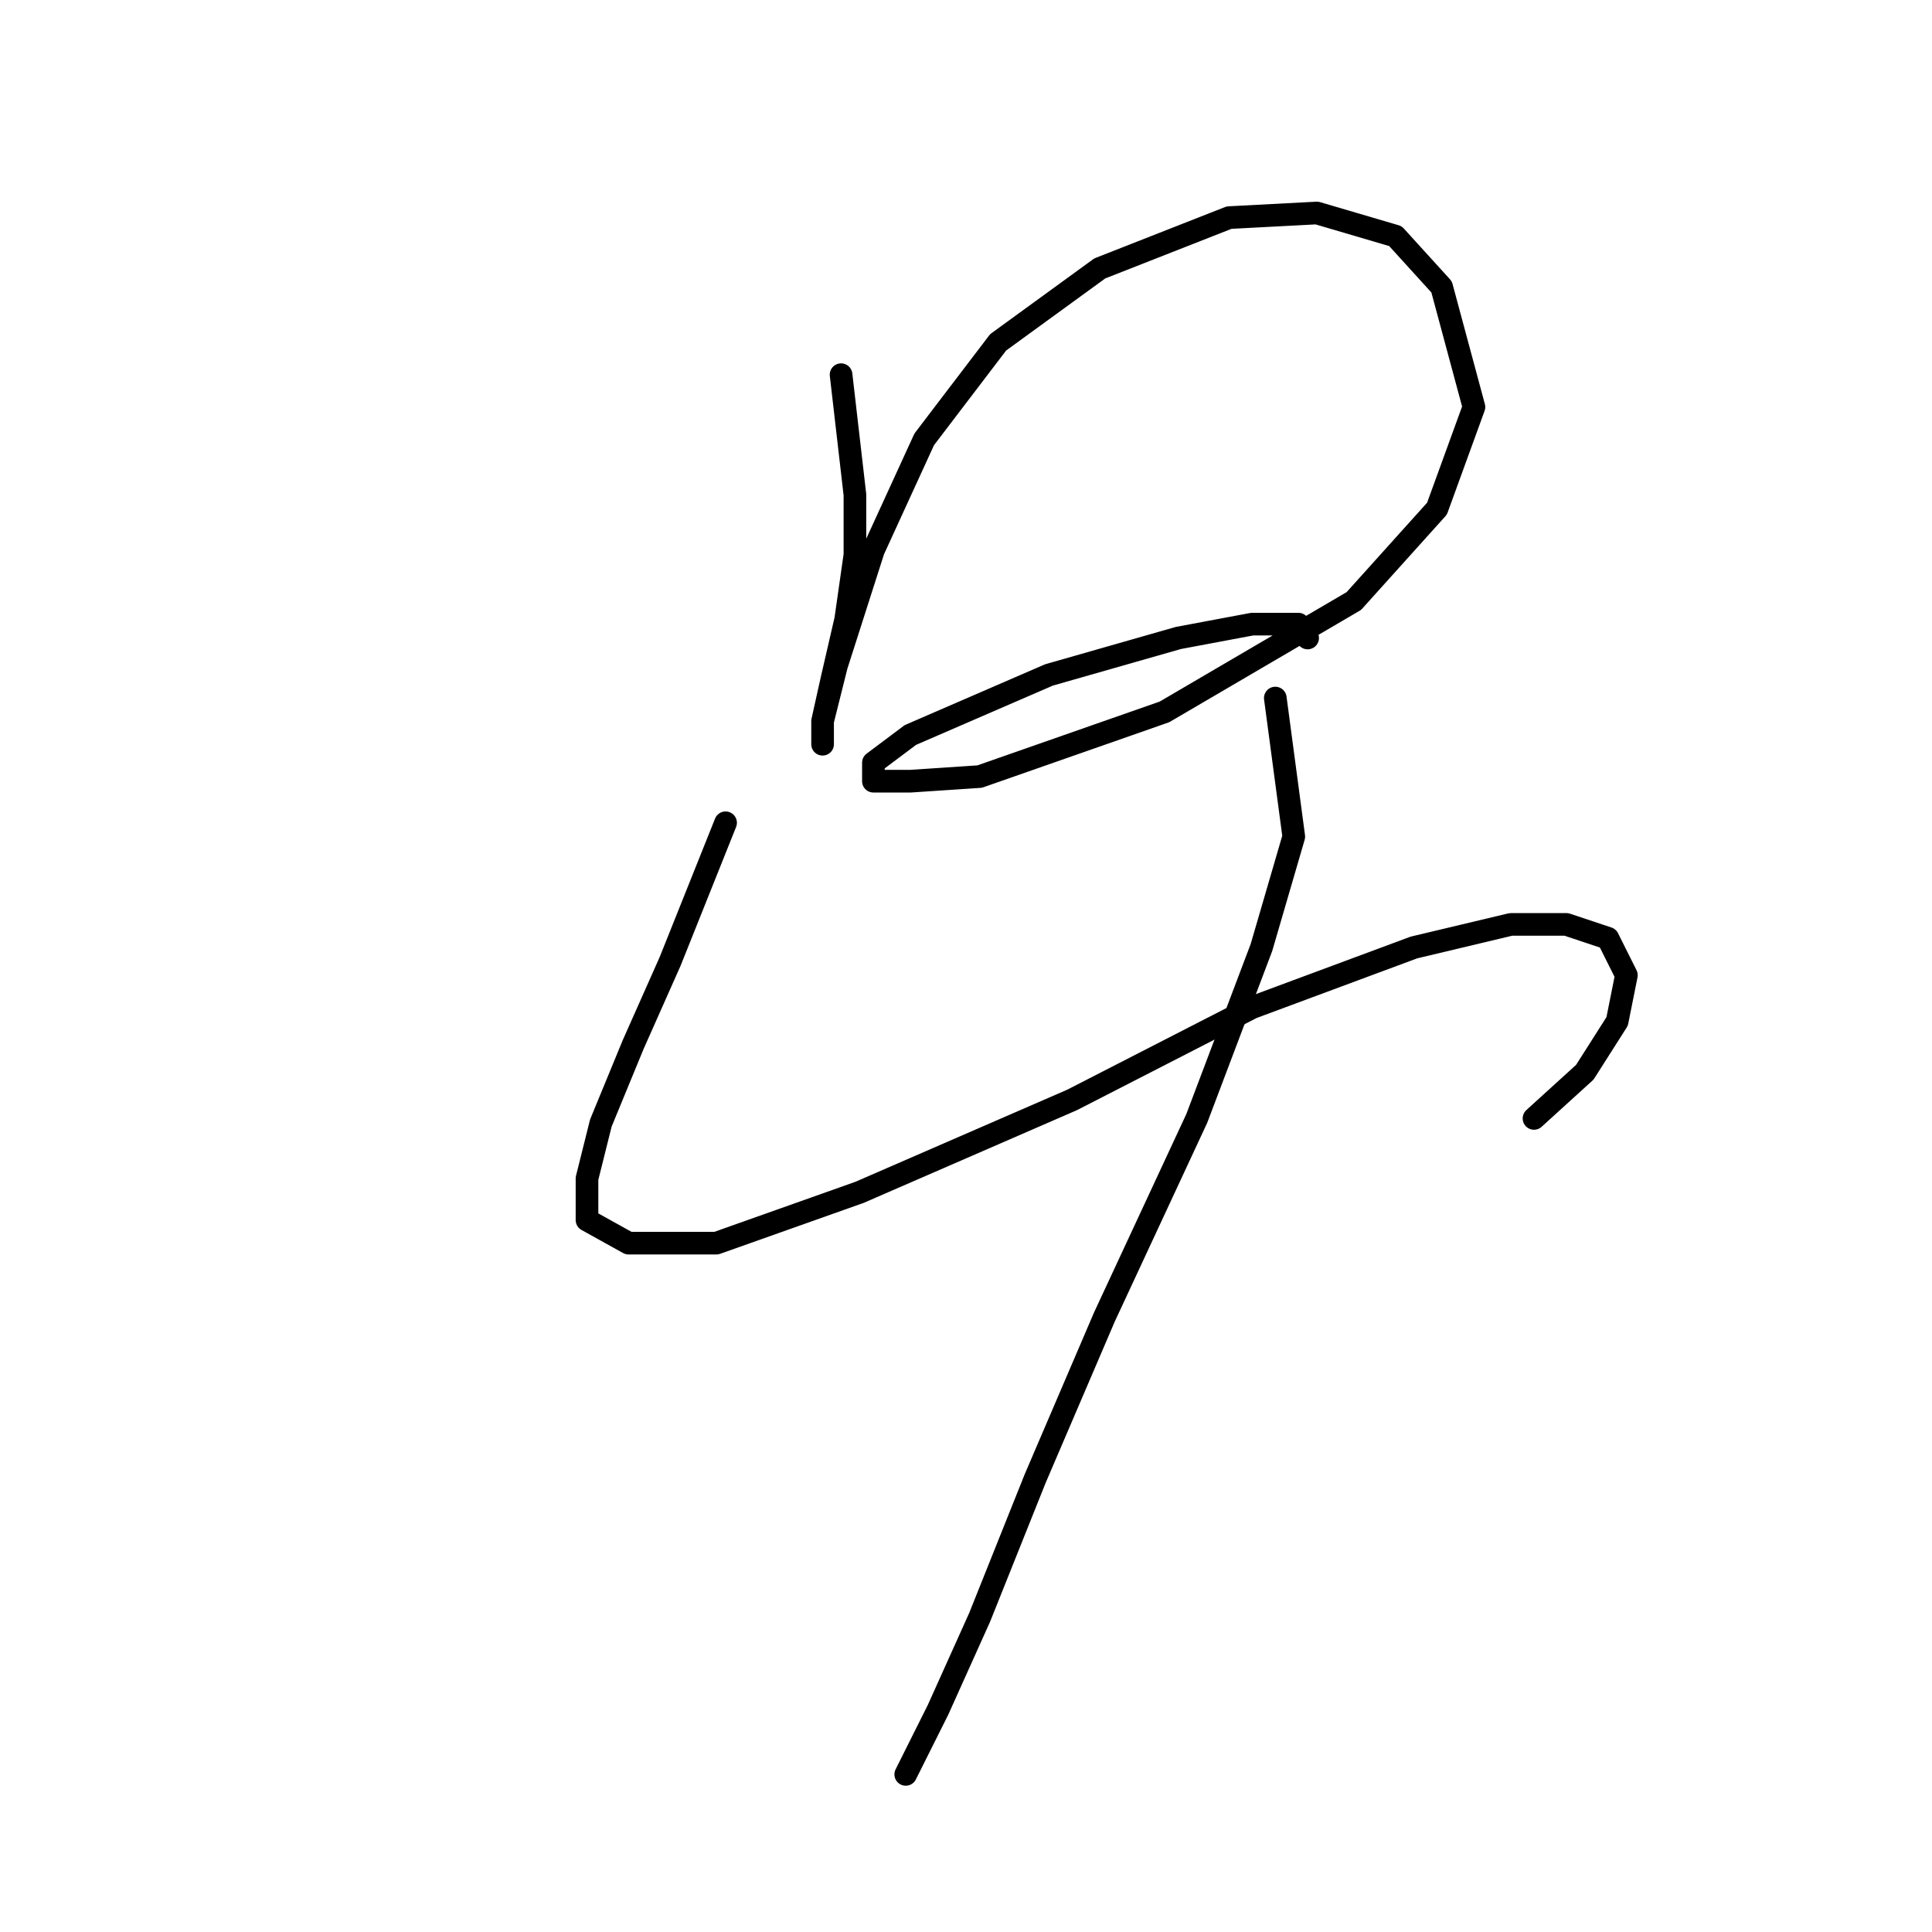 <?xml version="1.0" standalone="no"?>
    <svg width="256" height="256" xmlns="http://www.w3.org/2000/svg" version="1.1">
    <polyline stroke="black" stroke-width="3" stroke-linecap="round" fill="transparent" stroke-linejoin="round" points="111.446 49.647 113.282 65.562 113.282 73.519 112.058 82.089 110.222 90.046 108.997 95.555 108.997 98.616 108.997 98.616 108.997 95.555 110.834 88.21 115.731 72.907 122.464 58.216 132.258 45.362 145.724 35.568 162.863 28.835 174.494 28.223 184.899 31.284 191.021 38.017 195.305 53.932 190.408 67.398 179.39 79.64 154.294 94.331 129.809 102.901 120.628 103.513 115.731 103.513 115.731 101.064 120.628 97.392 138.991 89.434 156.13 84.537 165.924 82.701 172.045 82.701 173.269 84.537 173.269 84.537 " />
        <polyline stroke="black" stroke-width="3" stroke-linecap="round" fill="transparent" stroke-linejoin="round" points="96.143 109.022 92.47 118.204 88.798 127.385 83.901 138.403 79.616 148.809 77.78 156.155 77.78 161.664 83.289 164.724 94.919 164.724 113.894 157.991 142.052 145.749 165.924 133.506 187.348 125.549 200.202 122.488 207.548 122.488 213.057 124.325 215.505 129.222 214.281 135.343 209.996 142.076 203.263 148.197 203.263 148.197 " />
        <polyline stroke="black" stroke-width="3" stroke-linecap="round" fill="transparent" stroke-linejoin="round" points="168.984 92.495 171.433 110.858 167.148 125.549 158.579 148.197 146.336 174.518 137.155 195.942 129.809 214.305 124.3 226.548 120.015 235.117 120.015 235.117 " />
        </svg>